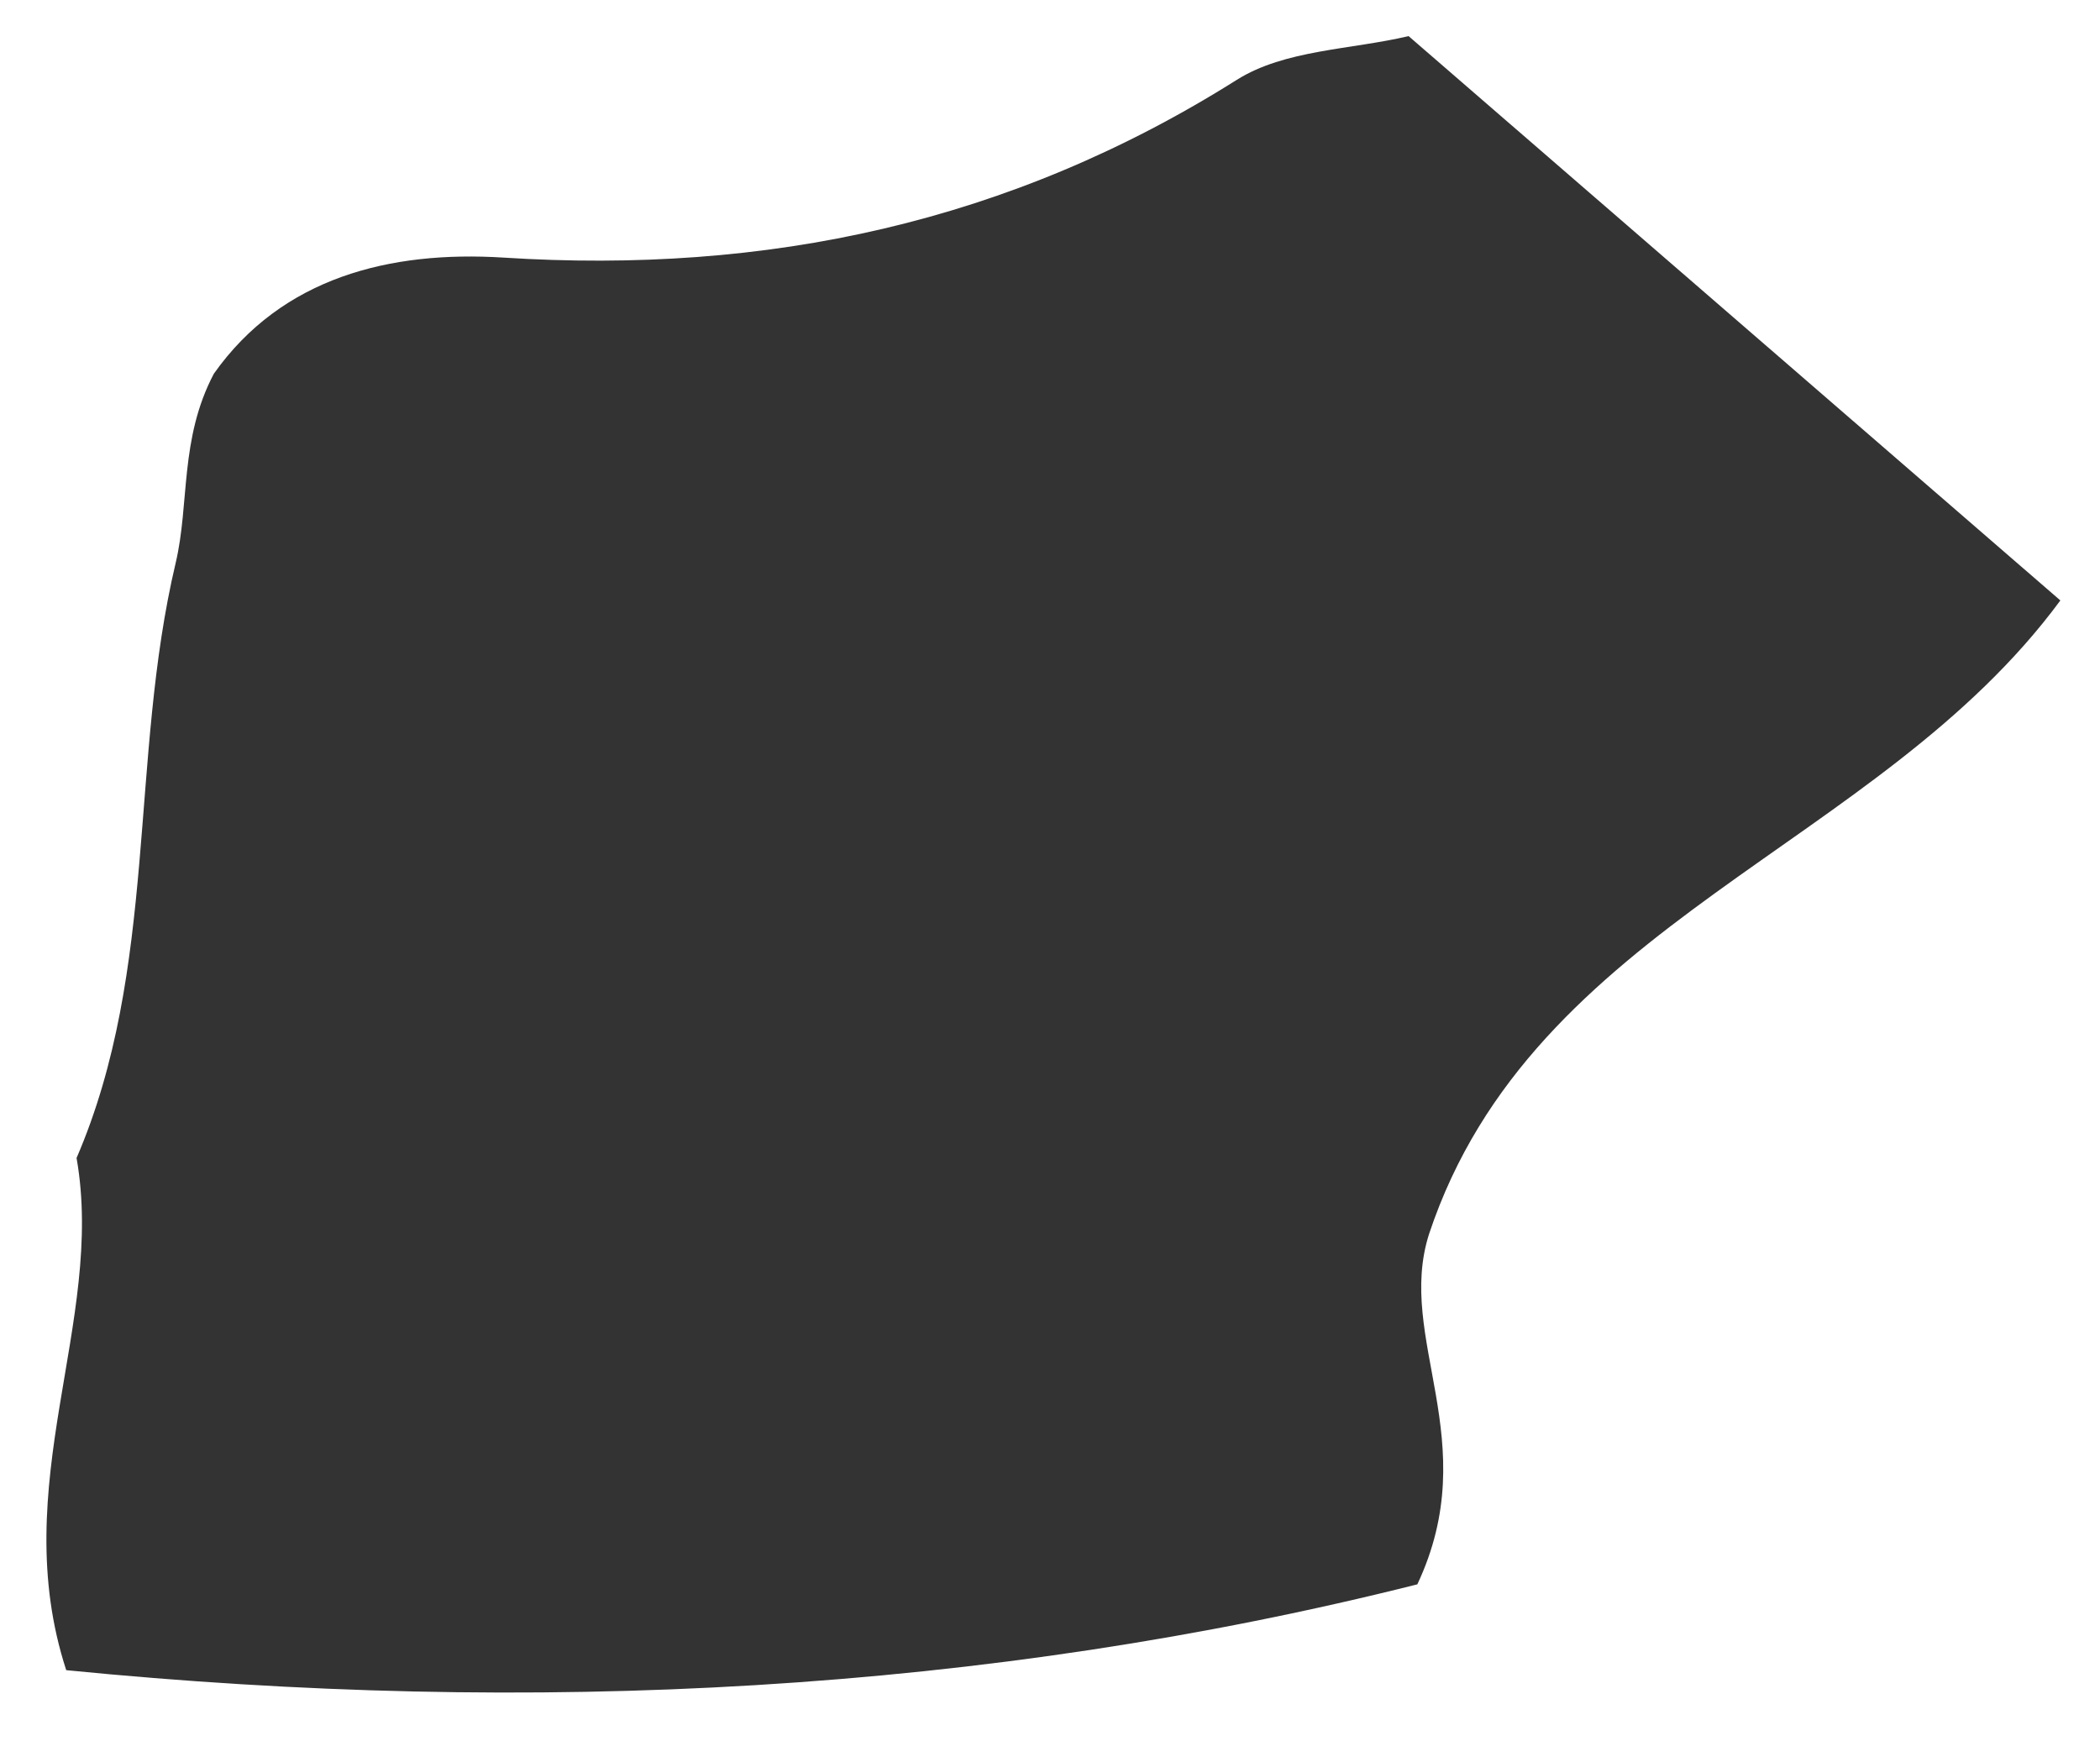<svg xmlns="http://www.w3.org/2000/svg" width="41" height="34" viewBox="0 0 41 34" fill="none"><path d="M1.492 22.619C3.091 18.917 2.521 14.827 3.43 10.992C3.703 9.837 3.504 8.57 4.175 7.298C5.505 5.415 7.619 4.892 9.826 5.03C14.958 5.358 19.712 4.354 24.147 1.559C25.087 0.968 26.374 0.972 27.501 0.705C31.572 4.232 35.648 7.76 40.226 11.725C36.658 16.568 29.934 17.994 27.902 24.093C27.243 26.143 28.987 28.139 27.672 30.938C19.295 33.048 10.392 33.518 1.293 32.614C0.115 28.994 2.057 25.827 1.496 22.619H1.492Z" fill="#333333"></path></svg>